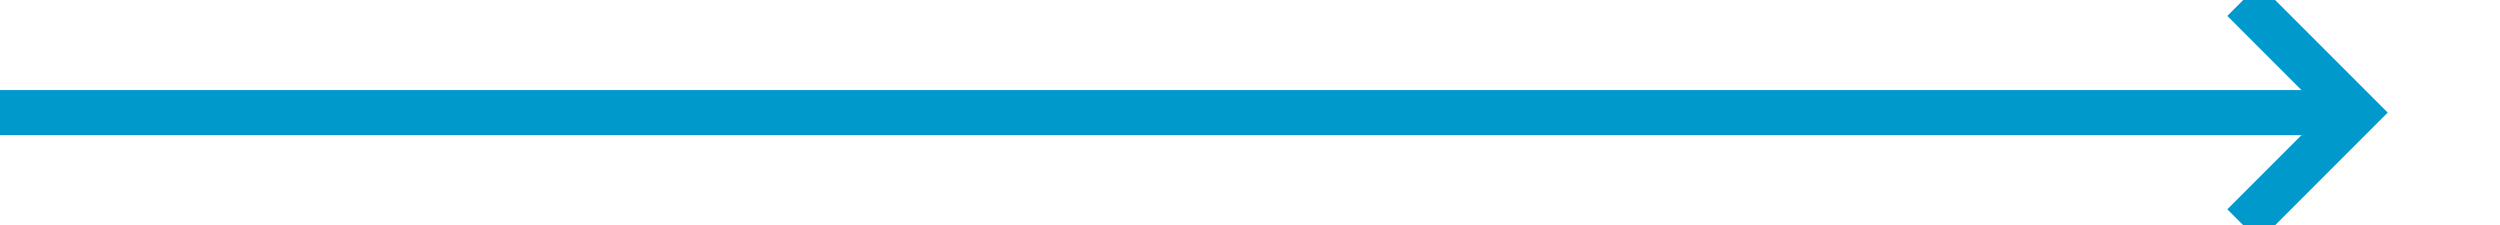 ﻿<?xml version="1.0" encoding="utf-8"?>
<svg version="1.1" xmlns:xlink="http://www.w3.org/1999/xlink" width="111px" height="10px" preserveAspectRatio="xMinYMid meet" viewBox="343 473  111 8" xmlns="http://www.w3.org/2000/svg">
  <path d="M 343 477  L 447 477  " stroke-width="2" stroke="#0099cc" fill="none" />
  <path d="M 441.893 472.707  L 446.186 477  L 441.893 481.293  L 443.307 482.707  L 448.307 477.707  L 449.014 477  L 448.307 476.293  L 443.307 471.293  L 441.893 472.707  Z " fill-rule="nonzero" fill="#0099cc" stroke="none" />
</svg>